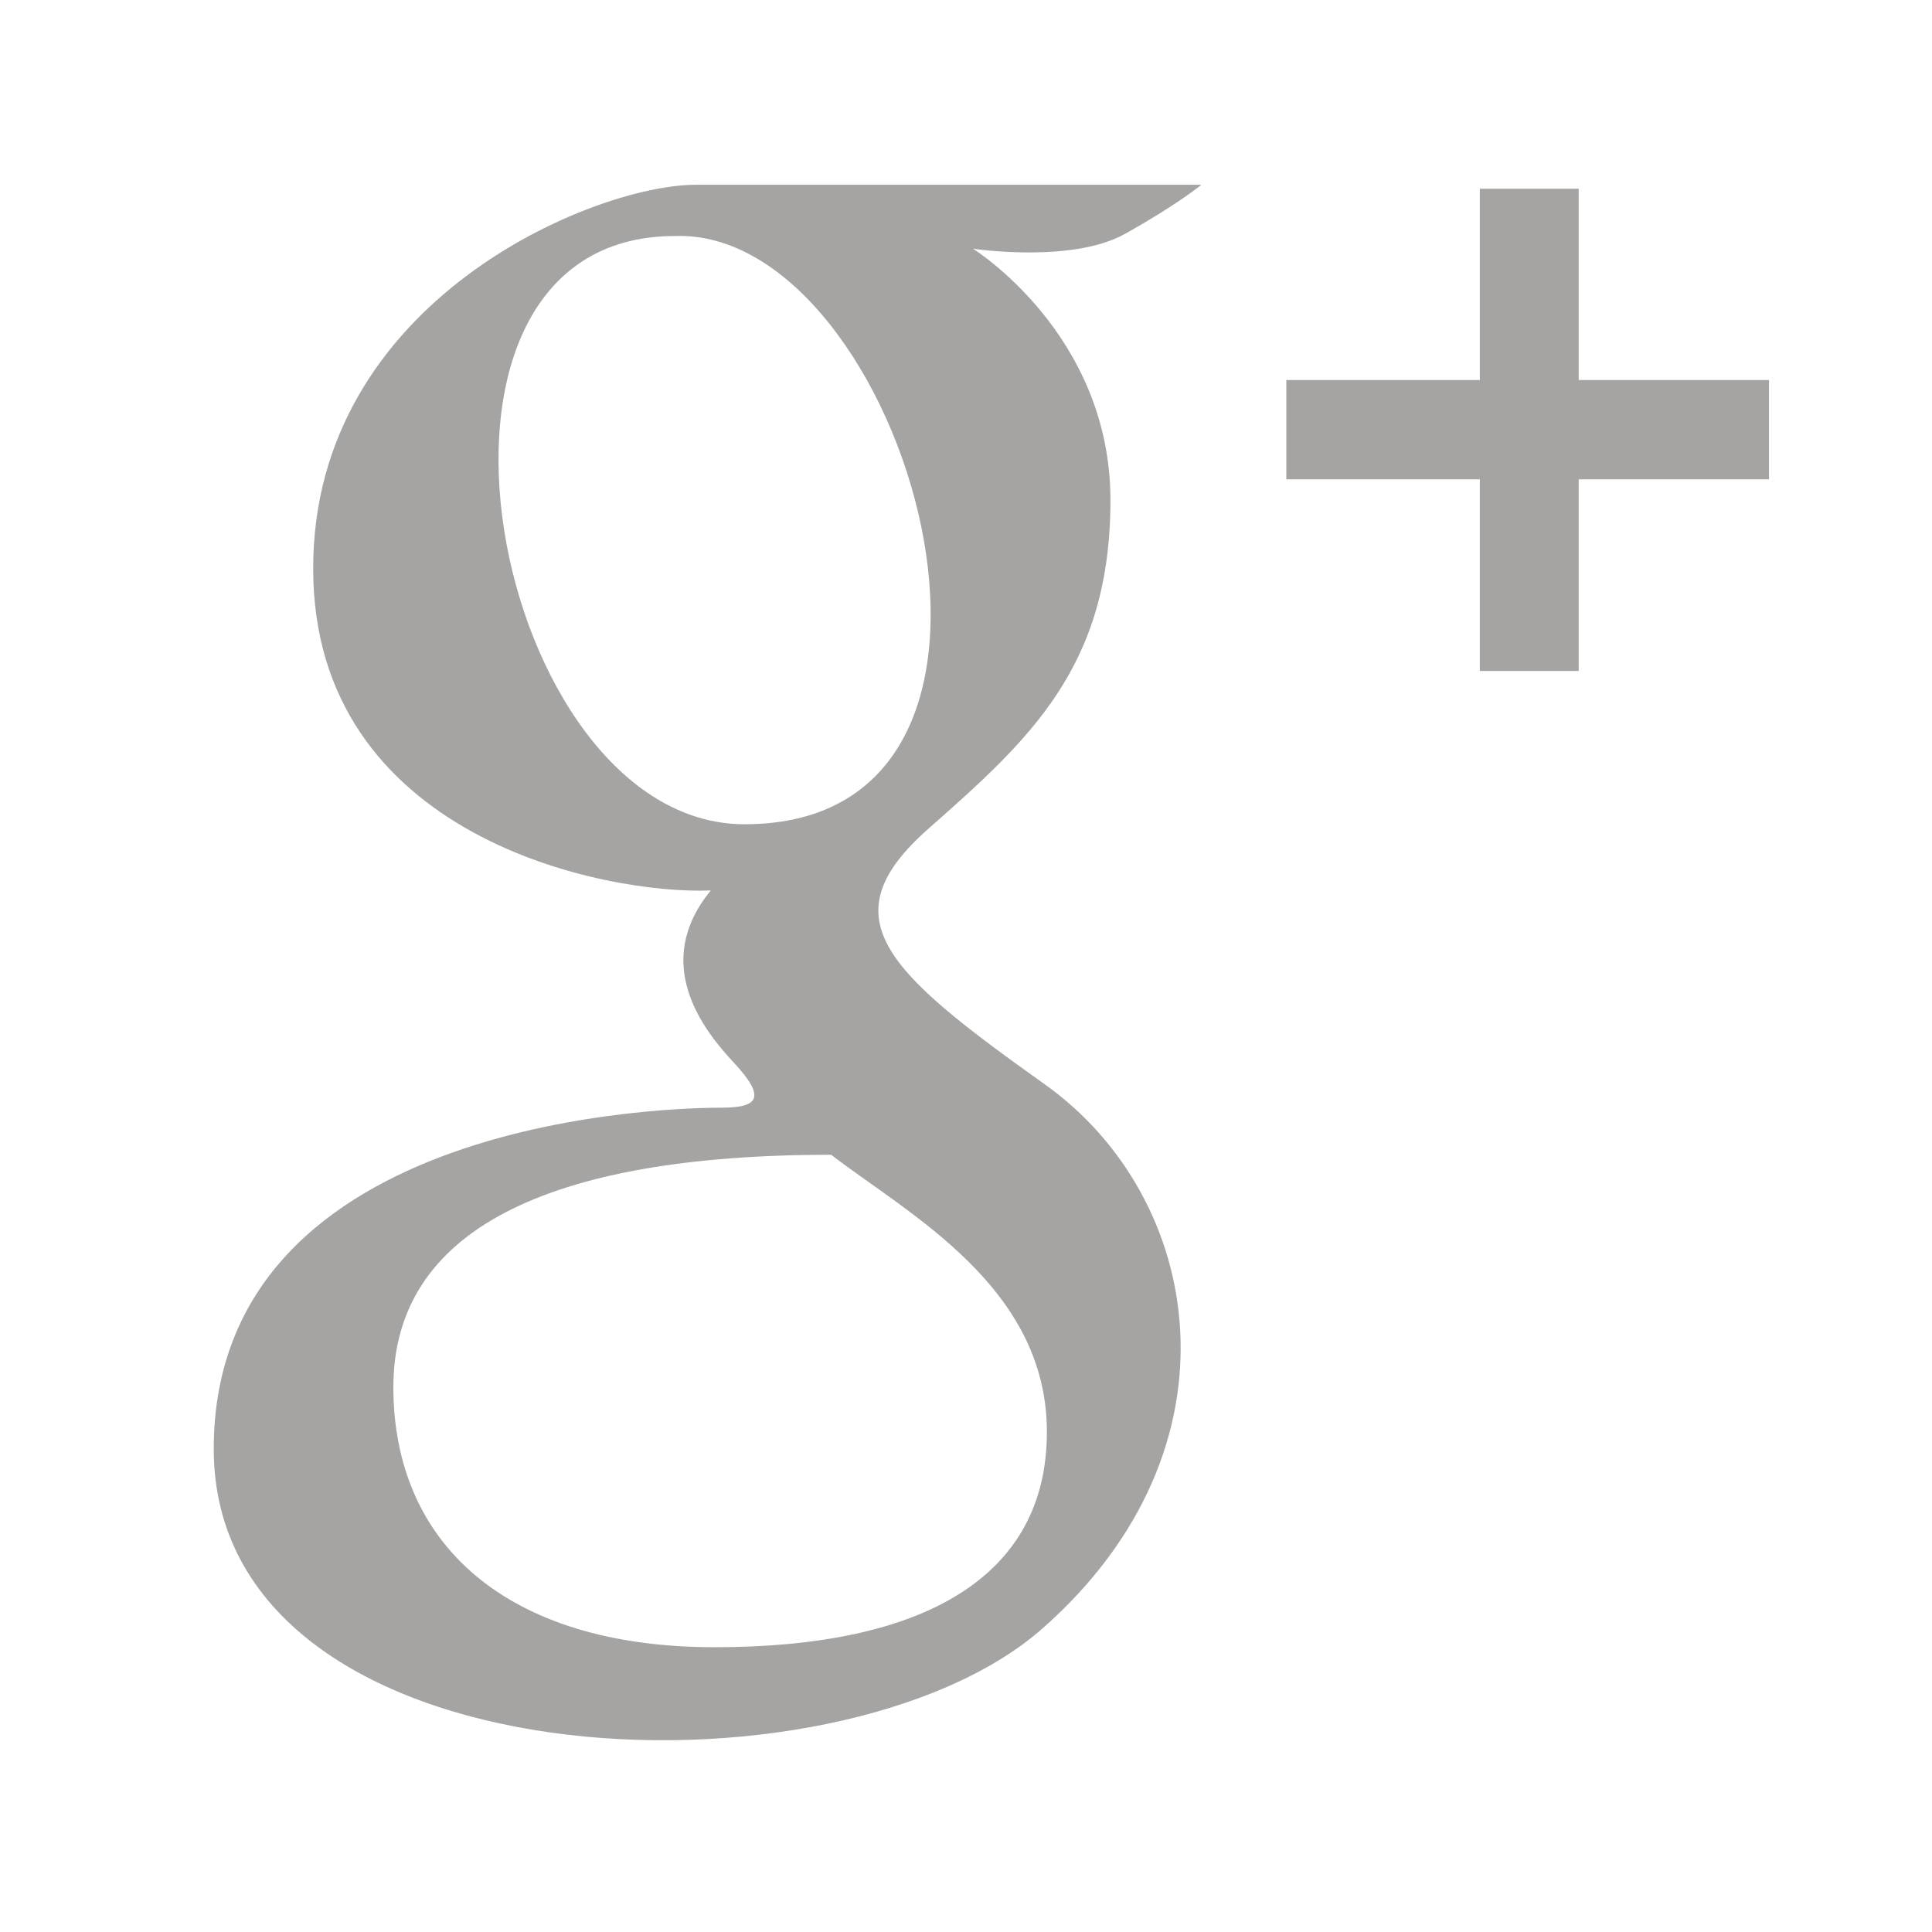 <?xml version="1.0" encoding="utf-8"?>
<!-- Generator: Adobe Illustrator 16.0.0, SVG Export Plug-In . SVG Version: 6.00 Build 0)  -->
<!DOCTYPE svg PUBLIC "-//W3C//DTD SVG 1.1//EN" "http://www.w3.org/Graphics/SVG/1.1/DTD/svg11.dtd">
<svg version="1.1" xmlns="http://www.w3.org/2000/svg" xmlns:xlink="http://www.w3.org/1999/xlink" x="0px" y="0px" width="30px"
	 height="30px" viewBox="0 0 30 30" enable-background="new 0 0 30 30" xml:space="preserve">
<g id="Calque_1" display="none">
	<path display="inline" fill-rule="evenodd" clip-rule="evenodd" fill="#A5A4A2" d="M21.876,10.522h-4.889V6.954
		c0-1.094,1.132-1.348,1.66-1.348c0.525,0,3.157,0,3.157,0V0.791l-3.619-0.019c-4.938,0-6.065,3.591-6.065,5.892v3.858H8.537v4.961
		h3.583c0,6.369,0,13.394,0,13.394h4.867c0,0,0-7.097,0-13.394h4.134L21.876,10.522z"/>
</g>
<g id="Calque_2" display="none">
	<path display="inline" fill="#A5A4A2" d="M26.934,6.818c-0.39,0.232-1.561,0.694-2.651,0.81c0.7-0.406,1.735-1.737,1.991-2.794
		c-0.673,0.462-2.217,1.136-2.98,1.136c0,0,0,0.002,0.002,0.003c-0.87-0.98-2.095-1.59-3.454-1.59c-2.637,0-4.776,2.303-4.776,5.144
		c0,0.395,0.044,0.778,0.123,1.146h-0.001c-3.578-0.099-7.761-2.03-10.118-5.336c-1.447,2.7-0.195,5.701,1.449,6.795
		c-0.561,0.047-1.598-0.068-2.086-0.579c-0.034,1.792,0.768,4.166,3.684,5.026c-0.562,0.326-1.554,0.233-1.988,0.161
		c0.153,1.515,2.12,3.493,4.269,3.493c-0.766,0.952-3.38,2.687-6.615,2.134c2.197,1.441,4.759,2.274,7.471,2.274
		c7.706,0,13.69-6.725,13.368-15.021c0-0.009-0.003-0.02-0.003-0.027c0-0.023,0.003-0.046,0.003-0.066
		c0-0.026-0.003-0.05-0.003-0.078C25.318,8.936,26.26,8.022,26.934,6.818z"/>
</g>
<g id="Calque_3">
	<g>
		<g>
			<g>
				<path fill="#A5A4A2" d="M17.473,3.629c0.822-0.46,1.182-0.76,1.182-0.76h-7.851c-1.573,0-5.941,1.787-5.941,5.958
					c0,4.173,4.53,5.067,6.174,5c-0.922,1.125-0.132,2.152,0.362,2.678c0.492,0.531,0.392,0.695-0.197,0.695
					c-0.592,0-7.883,0.079-7.883,5.299c0,5.221,9.688,5.598,12.873,2.784c3.185-2.812,2.495-6.692,0.032-8.445
					c-2.463-1.754-3.381-2.582-1.805-3.972s2.824-2.516,2.824-5.099c0-2.583-2.135-3.905-2.135-3.905S16.65,4.094,17.473,3.629z
					 M16.256,22.235c0,2.252-1.911,3.343-5.158,3.343c-3.249,0-4.99-1.621-4.99-4.038c0-2.419,2.365-3.609,6.798-3.609
					C14.109,18.856,16.256,19.981,16.256,22.235z M11.561,12.799c-3.909,0-5.683-9.134-1.084-9.134
					C14.056,3.531,16.748,12.799,11.561,12.799z M24.514,5.901V2.93h-1.535v2.971h-3.005v1.542h3.005v2.975h1.535V7.443h2.955V5.901
					H24.514z"/>
			</g>
		</g>
	</g>
</g>
</svg>
